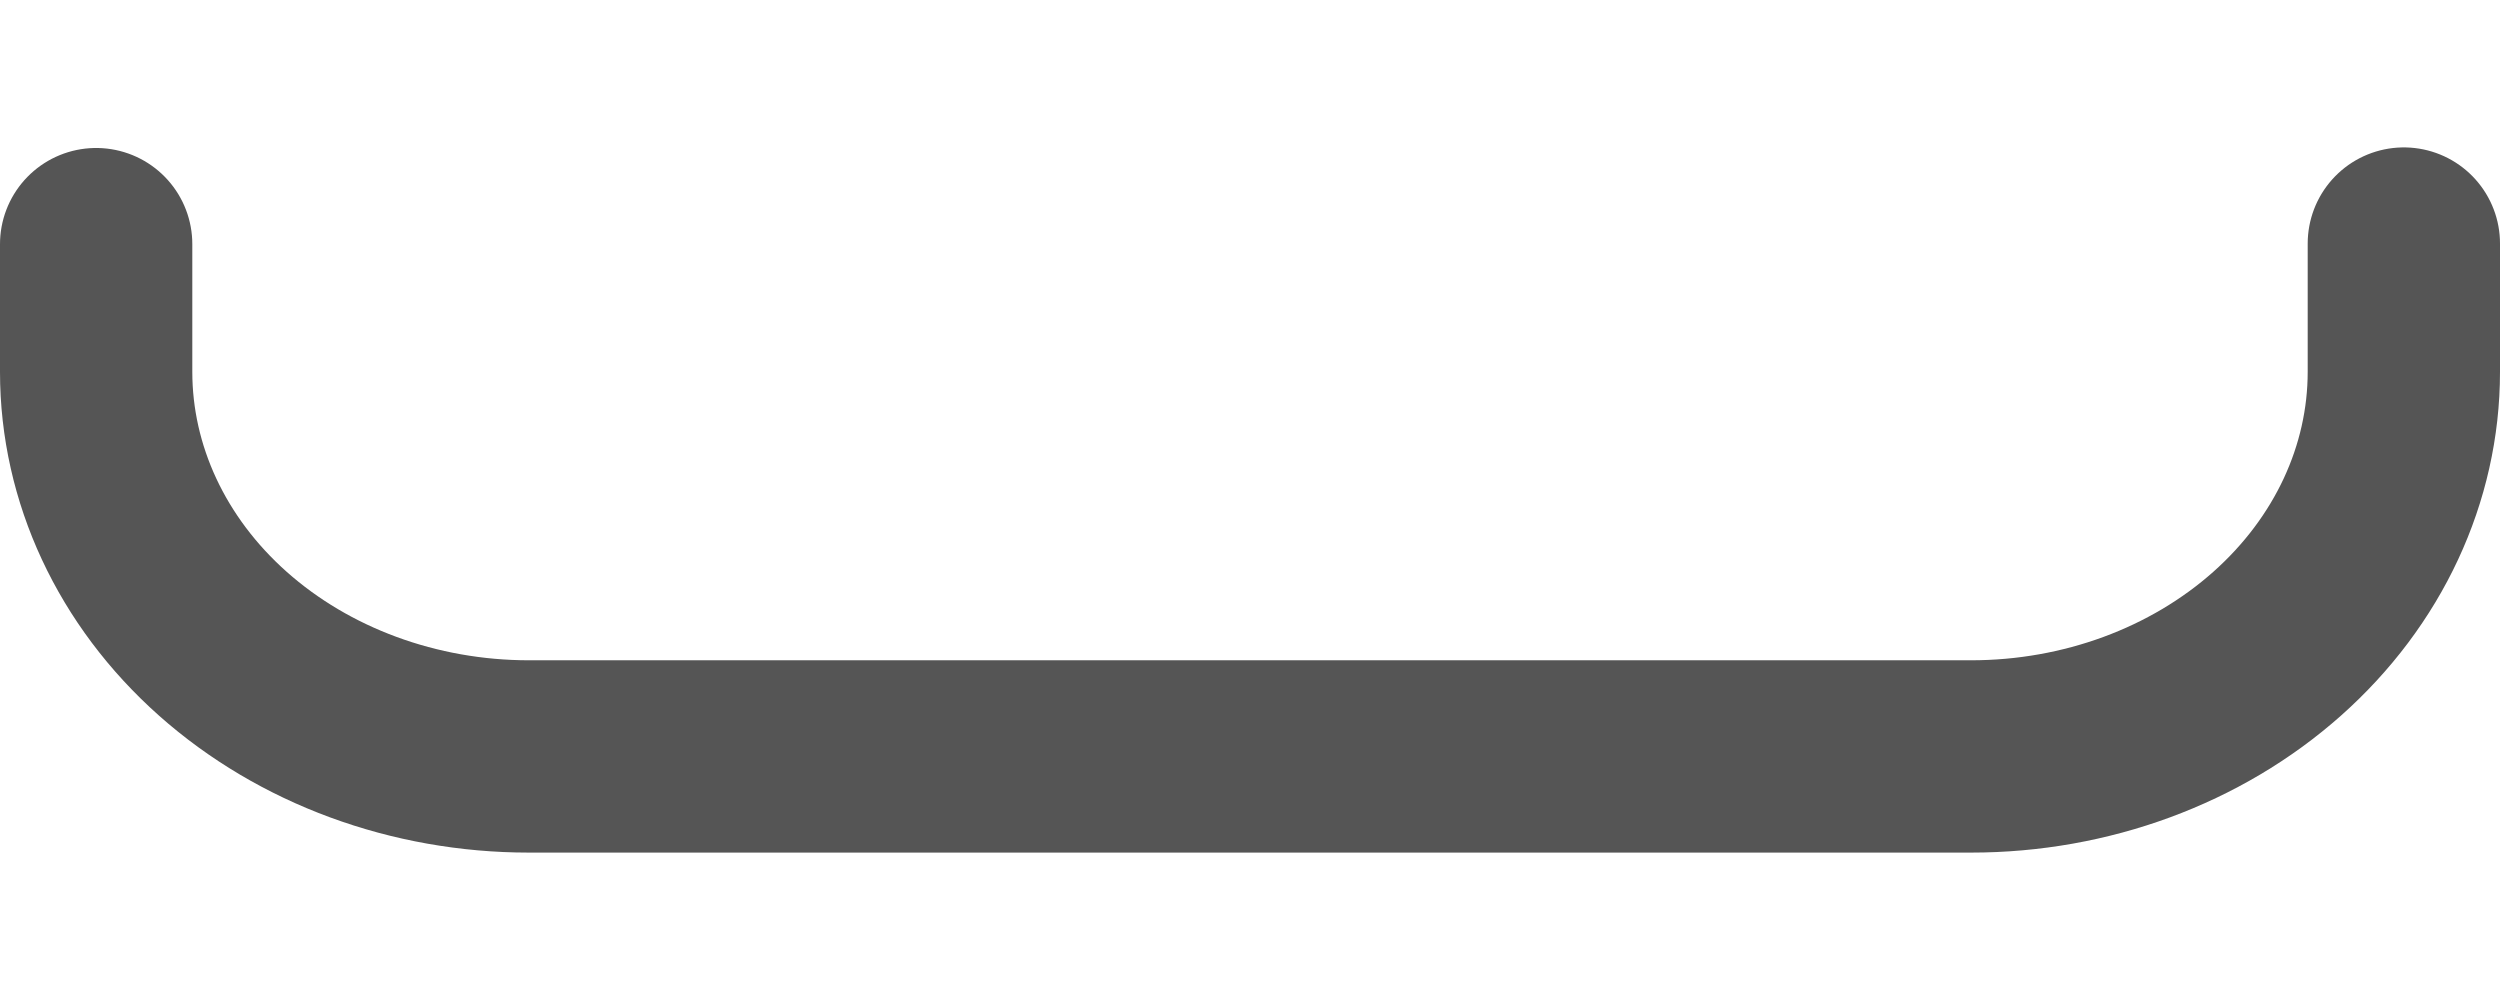 <svg class="d-line" width="20" height="8" viewBox="0 0 26 8" fill="none" xmlns="http://www.w3.org/2000/svg">
    <path id="Vector" d="M1 1.339V2.667C1 3.728 1.474 4.745 2.318 5.495C3.162 6.245 4.307 6.667 5.5 6.667H20.5C21.694 6.667 22.838 6.245 23.682 5.495C24.526 4.745 25 3.728 25 2.667V1.333" stroke="#555555" stroke-width="2" stroke-linecap="round" stroke-linejoin="round"></path>
</svg>